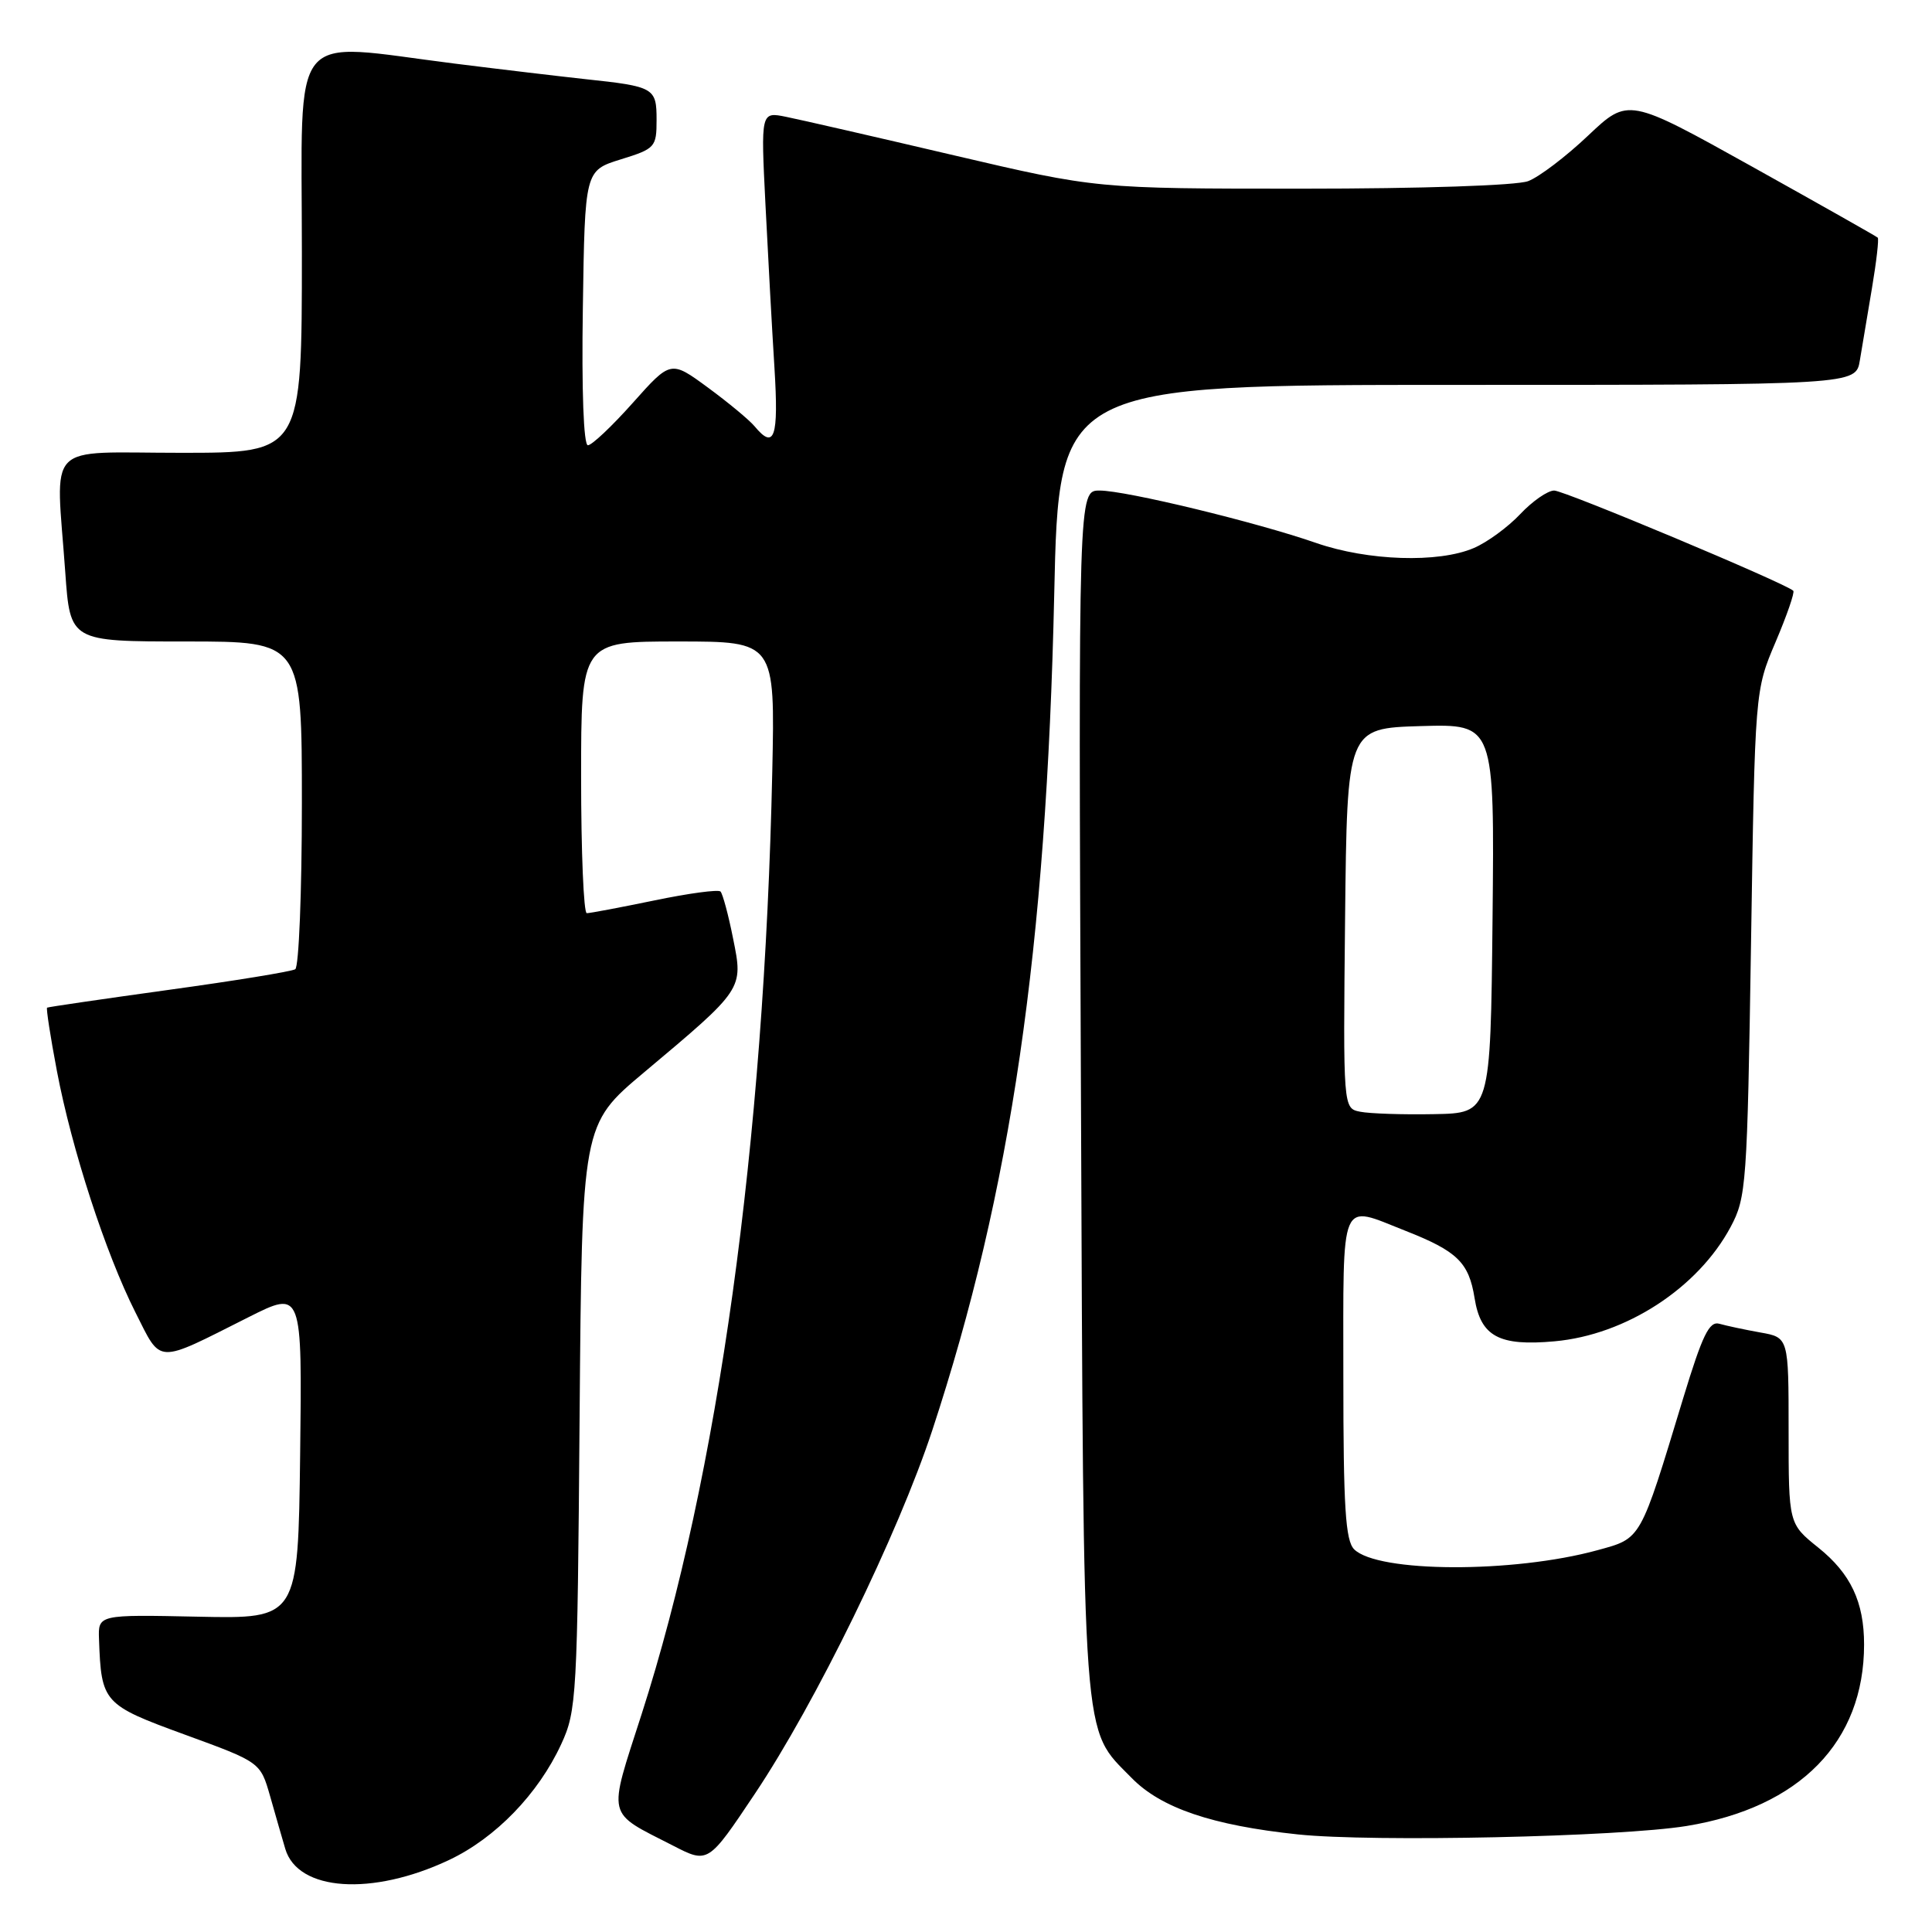 <?xml version="1.0" encoding="UTF-8" standalone="no"?>
<!DOCTYPE svg PUBLIC "-//W3C//DTD SVG 1.1//EN" "http://www.w3.org/Graphics/SVG/1.1/DTD/svg11.dtd" >
<svg xmlns="http://www.w3.org/2000/svg" xmlns:xlink="http://www.w3.org/1999/xlink" version="1.1" viewBox="0 0 256 256">
 <g >
 <path fill="currentColor"
d=" M 59.52 246.45 C 65.67 243.54 71.32 237.70 74.36 231.12 C 76.41 226.69 76.51 224.88 76.80 187.75 C 77.11 149.01 77.11 149.01 85.30 142.13 C 98.55 131.01 98.50 131.09 97.14 124.37 C 96.52 121.23 95.76 118.43 95.47 118.13 C 95.18 117.84 91.24 118.37 86.72 119.31 C 82.20 120.24 78.16 121.01 77.75 121.00 C 77.34 121.00 77.00 112.90 77.00 103.00 C 77.00 85.00 77.00 85.00 89.85 85.00 C 102.70 85.00 102.70 85.00 102.33 102.25 C 101.27 151.53 95.16 195.60 85.02 227.13 C 80.52 241.12 80.25 239.98 89.17 244.55 C 93.83 246.95 93.83 246.95 100.00 237.72 C 108.08 225.65 118.99 203.29 123.53 189.53 C 133.98 157.79 138.65 125.77 139.69 78.75 C 140.30 51.00 140.30 51.00 193.11 51.00 C 245.91 51.00 245.91 51.00 246.44 47.75 C 246.74 45.96 247.46 41.64 248.05 38.15 C 248.64 34.65 248.98 31.66 248.81 31.49 C 248.64 31.32 241.13 27.08 232.13 22.06 C 215.75 12.94 215.75 12.94 210.43 17.97 C 207.51 20.74 203.93 23.46 202.49 24.00 C 200.98 24.58 188.29 25.00 172.58 25.00 C 145.30 25.00 145.30 25.00 126.40 20.58 C 116.00 18.14 106.00 15.85 104.16 15.48 C 100.81 14.80 100.81 14.80 101.43 27.15 C 101.77 33.94 102.30 43.66 102.62 48.75 C 103.19 57.99 102.62 59.66 99.99 56.49 C 99.30 55.66 96.52 53.35 93.81 51.36 C 88.88 47.74 88.88 47.74 83.86 53.37 C 81.10 56.47 78.42 59.00 77.90 59.00 C 77.33 59.00 77.06 51.72 77.23 40.80 C 77.50 22.60 77.50 22.60 82.25 21.12 C 86.81 19.71 87.00 19.50 87.00 15.89 C 87.00 11.63 86.70 11.46 77.50 10.48 C 74.20 10.12 66.41 9.20 60.20 8.42 C 38.01 5.63 40.00 3.16 40.00 33.50 C 40.00 60.00 40.00 60.00 24.00 60.00 C 5.67 60.00 7.40 58.22 8.65 75.85 C 9.30 85.00 9.30 85.00 24.65 85.00 C 40.00 85.00 40.00 85.00 40.00 106.44 C 40.00 118.23 39.60 128.13 39.12 128.43 C 38.63 128.73 31.10 129.96 22.37 131.16 C 13.64 132.37 6.38 133.43 6.24 133.52 C 6.10 133.61 6.68 137.39 7.54 141.91 C 9.51 152.29 13.99 166.05 17.94 173.89 C 21.44 180.82 20.52 180.78 32.92 174.54 C 40.04 170.96 40.04 170.96 39.77 192.73 C 39.50 214.50 39.50 214.50 26.25 214.22 C 13.00 213.94 13.00 213.94 13.12 217.22 C 13.42 225.61 13.68 225.90 24.50 229.85 C 34.50 233.50 34.50 233.50 35.79 238.00 C 36.49 240.48 37.40 243.62 37.80 244.98 C 39.46 250.61 49.30 251.28 59.52 246.45 Z  M 223.50 241.95 C 238.50 239.50 247.00 230.80 247.00 217.91 C 247.00 212.27 245.23 208.52 240.95 205.08 C 237.00 201.91 237.00 201.91 237.00 189.56 C 237.00 177.22 237.00 177.22 233.25 176.56 C 231.19 176.19 228.75 175.67 227.84 175.41 C 226.49 175.01 225.59 176.87 223.05 185.21 C 217.27 204.27 217.53 203.80 211.67 205.41 C 200.52 208.47 182.55 208.40 179.43 205.29 C 178.28 204.13 178.00 199.71 178.00 182.43 C 178.00 158.25 177.42 159.62 186.21 163.08 C 193.10 165.79 194.63 167.27 195.39 172.01 C 196.20 177.09 198.63 178.40 205.99 177.73 C 215.44 176.88 224.98 170.68 229.31 162.59 C 231.40 158.68 231.52 157.04 232.02 125.00 C 232.54 91.50 232.54 91.50 235.27 85.08 C 236.77 81.55 237.83 78.49 237.62 78.28 C 236.63 77.30 207.31 65.01 205.94 65.00 C 205.08 65.00 203.05 66.41 201.44 68.12 C 199.82 69.84 197.05 71.87 195.28 72.62 C 190.60 74.63 181.25 74.32 174.41 71.95 C 166.48 69.19 149.18 65.00 145.70 65.00 C 142.89 65.00 142.89 65.00 143.23 144.75 C 143.60 232.70 143.31 228.80 149.95 235.59 C 153.84 239.57 160.61 241.87 171.98 243.07 C 181.87 244.11 214.62 243.40 223.50 241.95 Z  M 180.23 147.31 C 177.97 146.86 177.97 146.86 178.23 121.68 C 178.50 96.50 178.50 96.50 188.27 96.21 C 198.03 95.93 198.03 95.93 197.77 121.71 C 197.50 147.50 197.50 147.50 190.00 147.63 C 185.88 147.71 181.48 147.56 180.23 147.31 Z "/>
</g>
</svg>